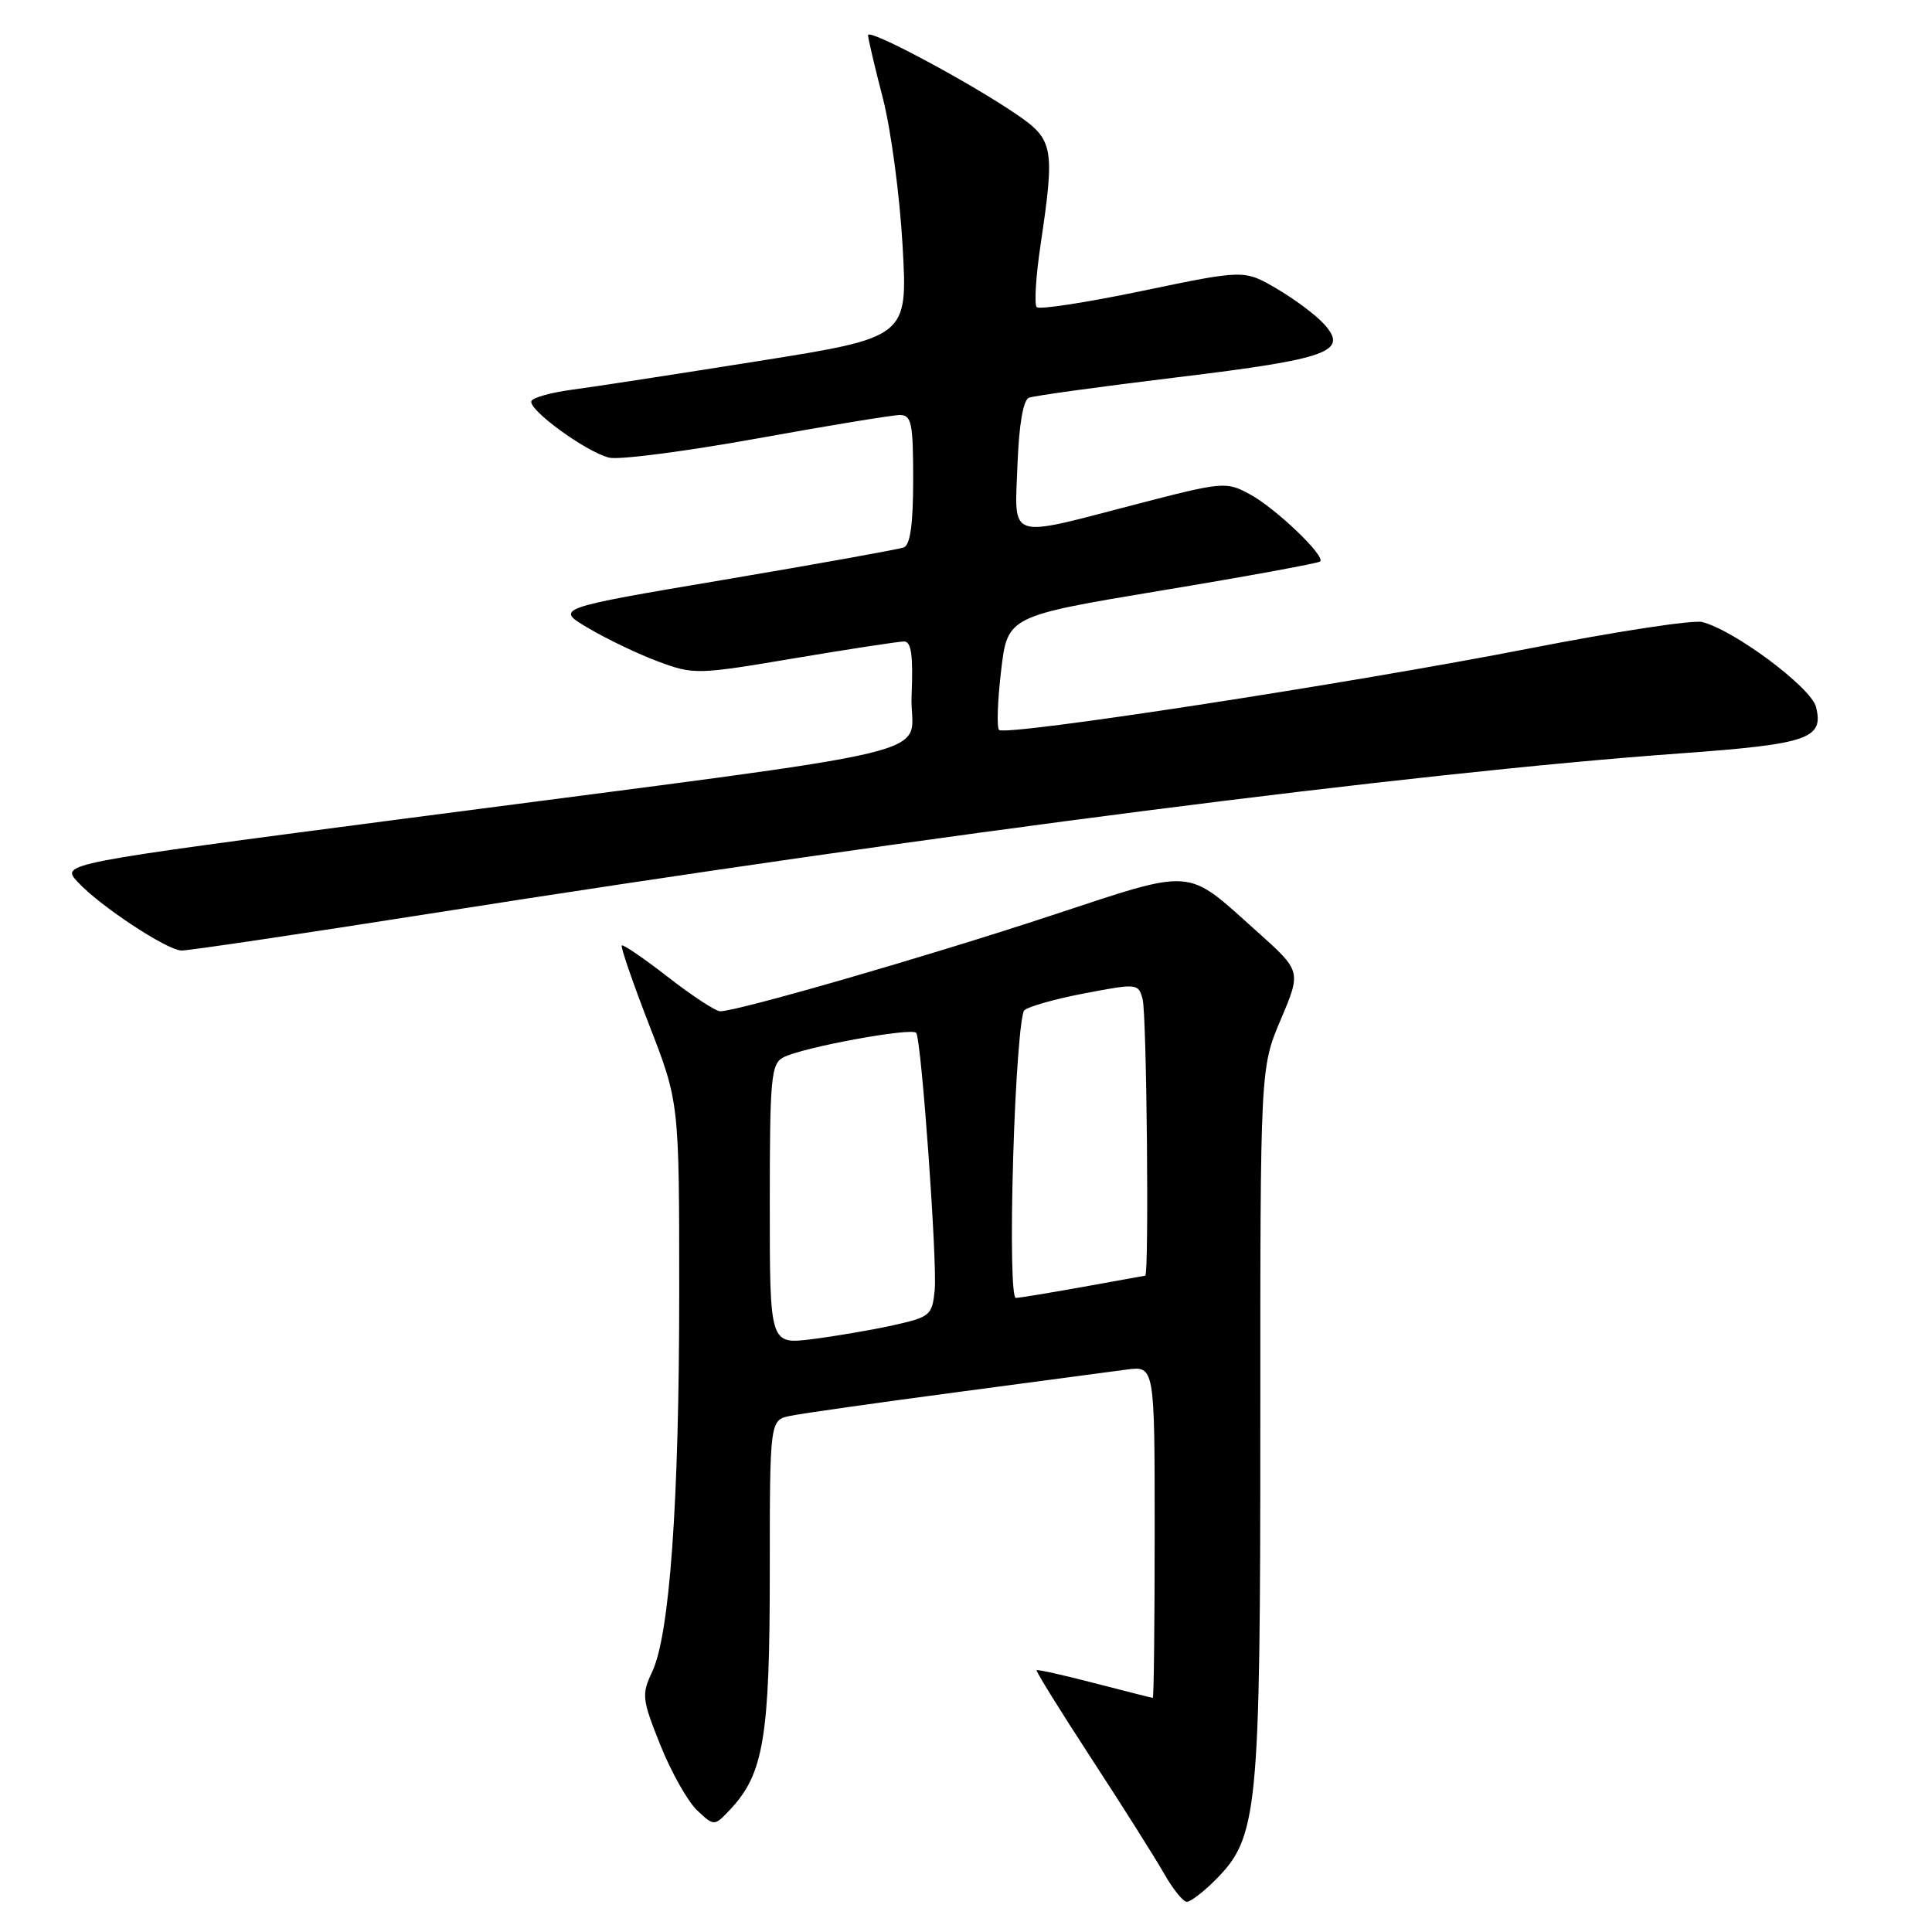 <?xml version="1.0" encoding="UTF-8" standalone="no"?>
<!DOCTYPE svg PUBLIC "-//W3C//DTD SVG 1.1//EN" "http://www.w3.org/Graphics/SVG/1.1/DTD/svg11.dtd" >
<svg xmlns="http://www.w3.org/2000/svg" xmlns:xlink="http://www.w3.org/1999/xlink" version="1.1" viewBox="0 0 256 256">
 <g >
 <path fill="currentColor"
d=" M 160.99 249.16 C 166.69 243.46 167.00 240.38 167.00 188.57 C 166.99 141.50 166.99 141.50 169.71 135.09 C 172.43 128.68 172.43 128.68 166.55 123.42 C 156.97 114.85 158.56 114.97 139.06 121.39 C 122.69 126.79 97.72 134.00 95.43 134.00 C 94.84 134.00 91.73 131.97 88.53 129.48 C 85.33 126.99 82.56 125.10 82.39 125.28 C 82.21 125.46 83.85 130.21 86.03 135.84 C 90.00 146.07 90.00 146.07 90.00 171.28 C 90.00 199.01 88.74 216.64 86.41 221.54 C 85.00 224.53 85.06 225.14 87.51 231.25 C 88.94 234.83 91.14 238.72 92.38 239.89 C 94.64 242.01 94.64 242.01 96.79 239.73 C 101.18 235.05 102.00 230.15 102.00 208.45 C 102.00 188.16 102.00 188.16 104.75 187.60 C 106.26 187.29 116.05 185.90 126.50 184.51 C 136.95 183.12 147.19 181.76 149.25 181.48 C 153.00 180.98 153.00 180.98 153.00 202.99 C 153.00 215.09 152.89 224.99 152.75 224.98 C 152.61 224.97 149.14 224.09 145.04 223.03 C 140.93 221.96 137.48 221.19 137.35 221.31 C 137.23 221.43 140.50 226.70 144.62 233.02 C 148.74 239.33 153.07 246.19 154.24 248.25 C 155.41 250.31 156.77 252.00 157.26 252.00 C 157.75 252.00 159.43 250.72 160.99 249.16 Z  M 57.04 121.05 C 124.45 110.44 187.33 102.38 222.50 99.84 C 239.64 98.60 241.69 97.90 240.63 93.67 C 239.98 91.09 229.78 83.48 225.54 82.42 C 224.34 82.12 214.05 83.69 202.67 85.92 C 178.82 90.58 133.25 97.58 132.38 96.72 C 132.06 96.39 132.18 92.87 132.65 88.89 C 133.50 81.64 133.50 81.64 154.00 78.23 C 165.28 76.36 174.69 74.63 174.93 74.40 C 175.66 73.67 169.00 67.32 165.59 65.48 C 162.45 63.79 162.07 63.82 150.34 66.87 C 133.35 71.29 134.44 71.66 134.82 61.58 C 135.03 56.20 135.58 52.99 136.35 52.70 C 137.01 52.44 145.86 51.22 156.02 49.99 C 176.12 47.55 178.75 46.59 175.43 42.93 C 174.37 41.75 171.56 39.65 169.19 38.26 C 164.87 35.73 164.87 35.73 151.43 38.53 C 144.04 40.07 137.72 41.05 137.37 40.70 C 137.03 40.36 137.25 36.67 137.87 32.50 C 139.80 19.57 139.60 18.51 134.75 15.19 C 128.39 10.85 115.00 3.70 115.02 4.66 C 115.03 5.12 115.91 8.88 116.98 13.00 C 118.05 17.12 119.23 25.94 119.60 32.60 C 120.28 44.70 120.28 44.70 100.39 47.86 C 89.45 49.60 78.35 51.31 75.72 51.65 C 73.10 52.00 70.72 52.65 70.43 53.11 C 69.79 54.14 77.58 59.86 80.71 60.64 C 81.99 60.96 90.79 59.82 100.27 58.11 C 109.75 56.39 118.29 54.99 119.25 54.99 C 120.78 55.00 121.00 56.08 121.00 63.53 C 121.00 69.44 120.62 72.21 119.75 72.54 C 119.06 72.79 108.38 74.72 96.00 76.81 C 73.50 80.61 73.50 80.61 78.03 83.27 C 80.52 84.74 84.70 86.73 87.31 87.69 C 91.91 89.40 92.45 89.39 105.28 87.22 C 112.55 86.00 119.08 85.00 119.79 85.00 C 120.76 85.00 121.01 86.83 120.79 92.23 C 120.45 100.61 128.57 98.66 52.78 108.58 C 8.06 114.44 8.06 114.44 10.28 116.85 C 13.18 120.01 22.07 125.88 24.04 125.95 C 24.89 125.98 39.74 123.77 57.04 121.05 Z  M 102.00 159.61 C 102.00 142.80 102.17 140.98 103.79 140.11 C 106.26 138.79 120.94 136.09 121.41 136.87 C 122.11 138.01 124.22 167.42 123.85 170.98 C 123.52 174.29 123.24 174.52 118.33 175.61 C 115.49 176.24 110.65 177.06 107.58 177.45 C 102.00 178.14 102.00 178.14 102.00 159.61 Z  M 134.25 153.40 C 134.55 143.17 135.21 134.39 135.72 133.88 C 136.22 133.38 139.83 132.36 143.73 131.62 C 150.68 130.29 150.85 130.31 151.40 132.38 C 151.95 134.40 152.27 168.96 151.75 169.03 C 151.61 169.05 147.90 169.72 143.50 170.52 C 139.10 171.31 135.10 171.97 134.60 171.98 C 134.08 171.99 133.93 164.15 134.25 153.40 Z "/>
</g>
</svg>